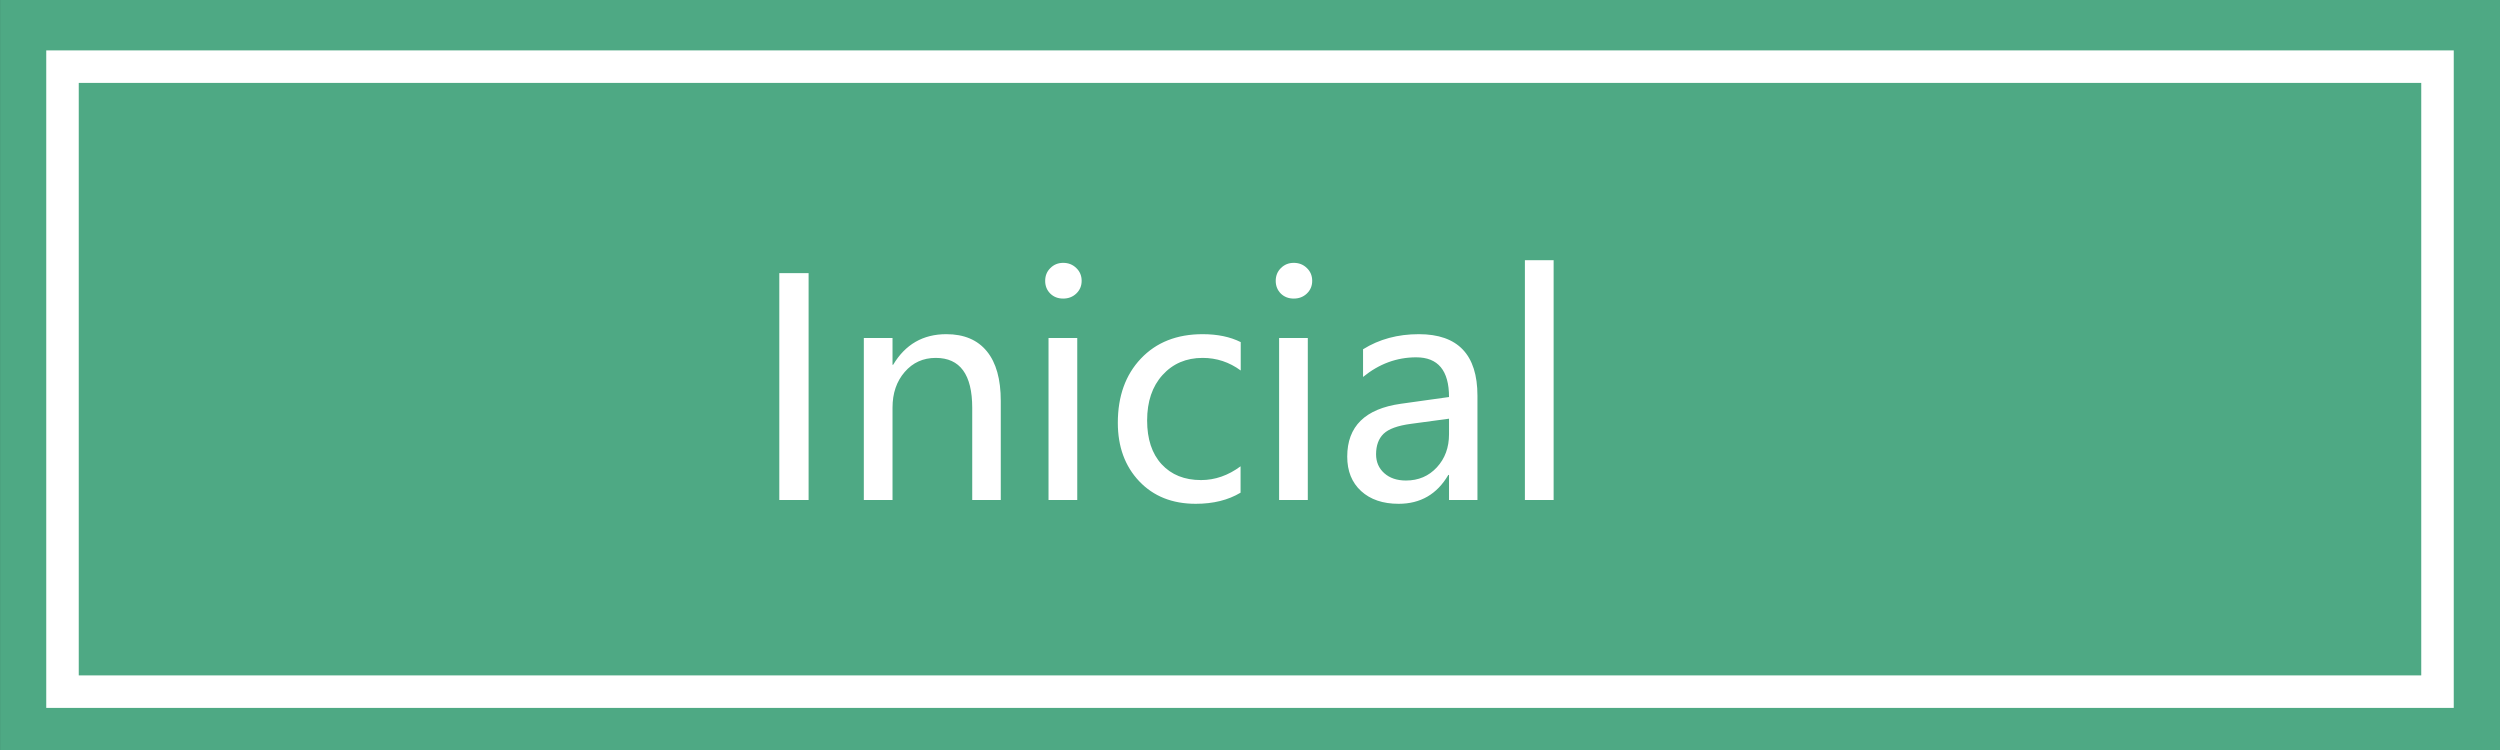 <svg width="100" height="30" viewBox="0 0 100 30" fill="none" xmlns="http://www.w3.org/2000/svg">
<rect x="0" y="0" width="100" height="30" fill="#333333" stroke="none"/>
<g clip-path="url(#clip0_401_42)">
<path d="M100.001 0H0.002V30H100.001V0Z" fill="#4EA984"/>
<path d="M97.5 2.666H2.5V27.666H97.5V2.666Z" fill="#4EA984"/>
<path d="M97.5 2.666H2.5V27.666H97.5V2.666Z" stroke="white" stroke-width="1.3"/>
<path d="M32.344 10.924V20H31.172V10.924H32.344ZM40.031 20H38.889V16.314C38.889 14.982 38.402 14.316 37.43 14.316C36.926 14.316 36.512 14.504 36.188 14.879C35.863 15.254 35.701 15.729 35.701 16.303V20H34.553V13.52H35.701V14.592H35.725C36.213 13.775 36.922 13.367 37.852 13.367C38.562 13.367 39.103 13.596 39.475 14.053C39.846 14.506 40.031 15.168 40.031 16.039V20ZM41.807 11.234C41.807 11.031 41.875 10.861 42.012 10.725C42.152 10.584 42.324 10.514 42.527 10.514C42.734 10.514 42.908 10.582 43.049 10.719C43.193 10.855 43.266 11.027 43.266 11.234C43.266 11.438 43.193 11.607 43.049 11.744C42.908 11.877 42.734 11.943 42.527 11.943C42.32 11.943 42.148 11.877 42.012 11.744C41.875 11.607 41.807 11.438 41.807 11.234ZM41.941 20V13.52H43.09V20H41.941ZM49.623 19.707C49.127 20.004 48.529 20.152 47.83 20.152C46.893 20.152 46.139 19.852 45.568 19.25C44.998 18.648 44.713 17.869 44.713 16.912C44.713 15.85 45.02 14.994 45.633 14.346C46.25 13.693 47.074 13.367 48.105 13.367C48.699 13.367 49.207 13.473 49.629 13.684V14.82C49.172 14.484 48.664 14.316 48.105 14.316C47.449 14.316 46.914 14.545 46.5 15.002C46.09 15.455 45.885 16.061 45.885 16.818C45.885 17.564 46.078 18.148 46.465 18.57C46.855 18.992 47.381 19.203 48.041 19.203C48.6 19.203 49.127 19.02 49.623 18.652V19.707ZM51.029 11.234C51.029 11.031 51.098 10.861 51.234 10.725C51.375 10.584 51.547 10.514 51.75 10.514C51.957 10.514 52.131 10.582 52.272 10.719C52.416 10.855 52.488 11.027 52.488 11.234C52.488 11.438 52.416 11.607 52.272 11.744C52.131 11.877 51.957 11.943 51.75 11.943C51.543 11.943 51.371 11.877 51.234 11.744C51.098 11.607 51.029 11.438 51.029 11.234ZM51.164 20V13.52H52.312V20H51.164ZM54.522 13.971C55.166 13.568 55.91 13.367 56.754 13.367C58.316 13.367 59.098 14.188 59.098 15.828V20H57.961V18.998H57.932C57.482 19.768 56.82 20.152 55.945 20.152C55.316 20.152 54.816 19.982 54.445 19.643C54.074 19.303 53.889 18.844 53.889 18.266C53.889 17.055 54.605 16.35 56.039 16.15L57.961 15.881C57.961 14.822 57.523 14.293 56.648 14.293C55.871 14.293 55.162 14.555 54.522 15.078V13.971ZM56.443 16.953C55.912 17.023 55.545 17.156 55.342 17.352C55.143 17.547 55.043 17.82 55.043 18.172C55.043 18.48 55.152 18.732 55.371 18.928C55.59 19.123 55.879 19.221 56.238 19.221C56.738 19.221 57.15 19.045 57.475 18.693C57.799 18.342 57.961 17.9 57.961 17.369V16.748L56.443 16.953ZM60.996 20V10.408H62.145V20H60.996Z" fill="white"/>
</g>
<defs>
<clipPath id="clip0_401_42">
<rect width="100" height="30" fill="white"/>
</clipPath>
</defs>
</svg>
